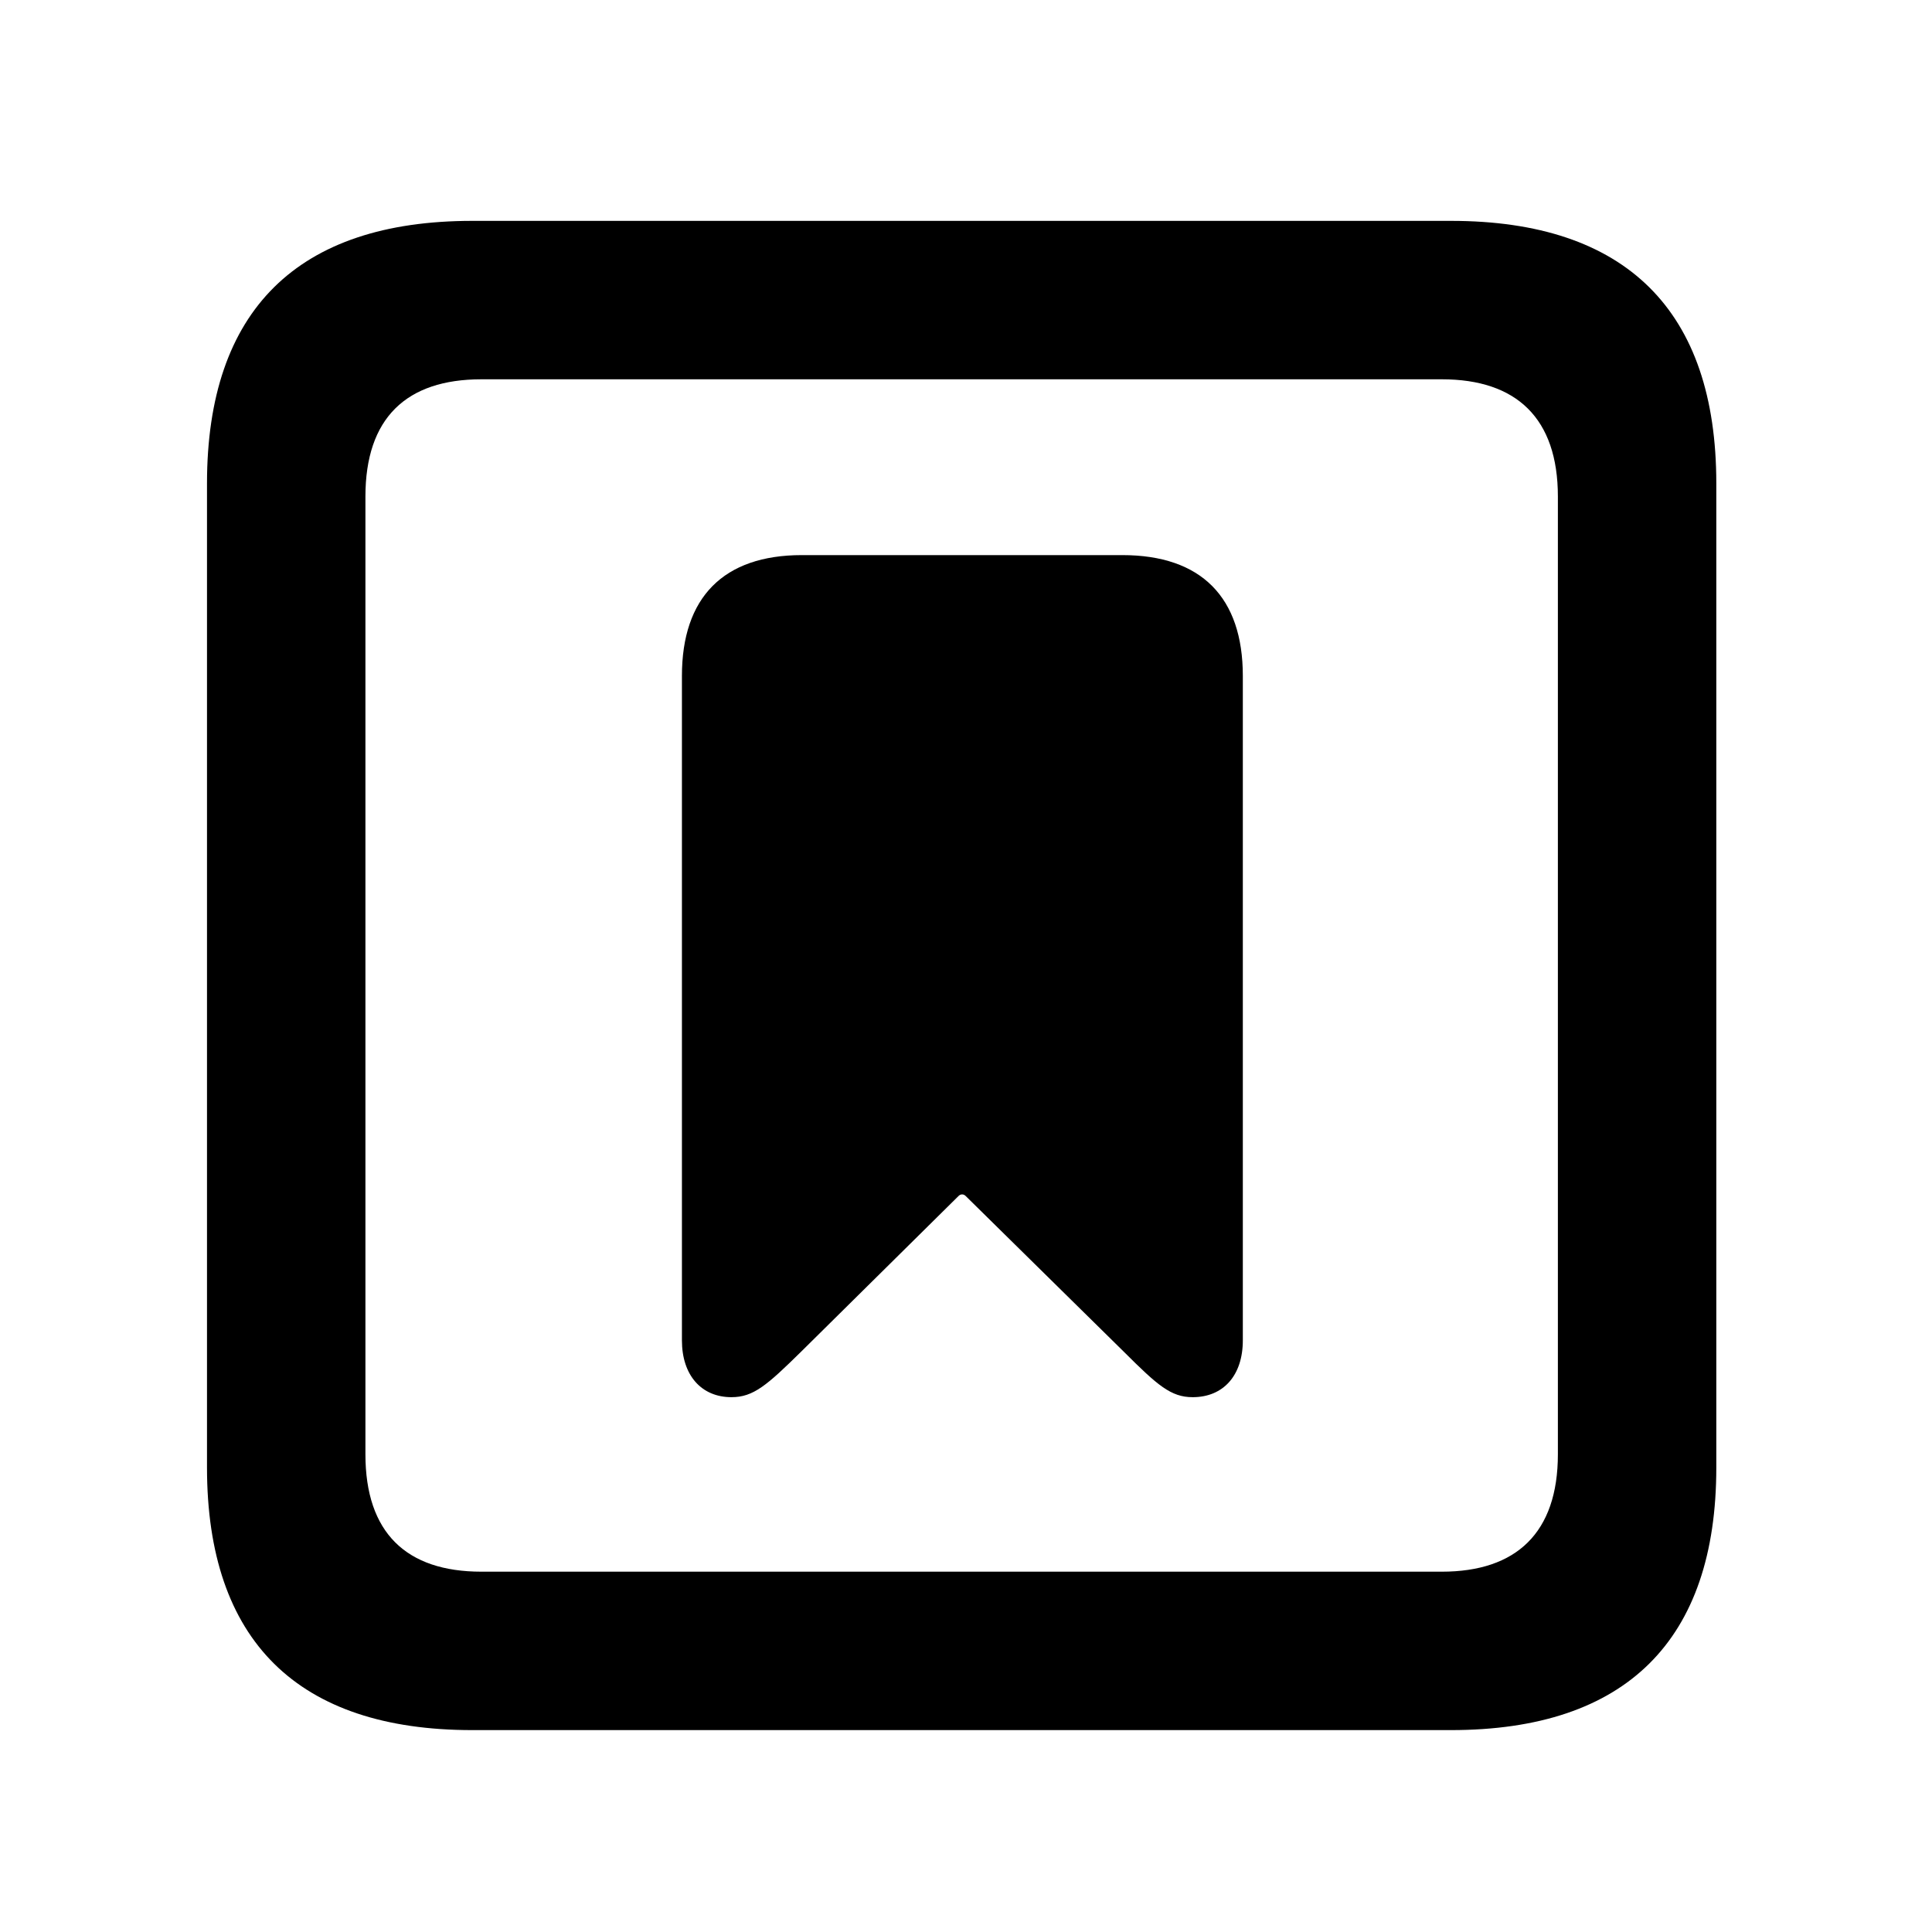 <svg width="28" height="28" viewBox="0 0 28 28" fill="none" xmlns="http://www.w3.org/2000/svg">
<path d="M6.844 25.074H21.029C23.569 25.074 24.874 23.769 24.874 21.269V7.006C24.874 4.504 23.569 3.201 21.029 3.201H6.844C4.315 3.201 3 4.494 3 7.006V21.269C3 23.779 4.315 25.074 6.844 25.074ZM6.977 22.778C5.888 22.778 5.296 22.214 5.296 21.076V7.197C5.296 6.059 5.888 5.497 6.977 5.497H20.896C21.976 5.497 22.578 6.059 22.578 7.197V21.076C22.578 22.214 21.976 22.778 20.896 22.778H6.977Z" fill="black"/>
<path d="M10.601 20.249C10.918 20.249 11.113 20.079 11.612 19.588L13.89 17.335C13.921 17.302 13.966 17.302 13.997 17.335L16.285 19.588C16.777 20.079 16.97 20.249 17.285 20.249C17.73 20.249 18.012 19.934 18.012 19.425V9.796C18.012 8.657 17.411 8.045 16.265 8.045H11.621C10.486 8.045 9.883 8.657 9.883 9.796V19.425C9.883 19.934 10.167 20.249 10.601 20.249Z" fill="black"/>
</svg>
